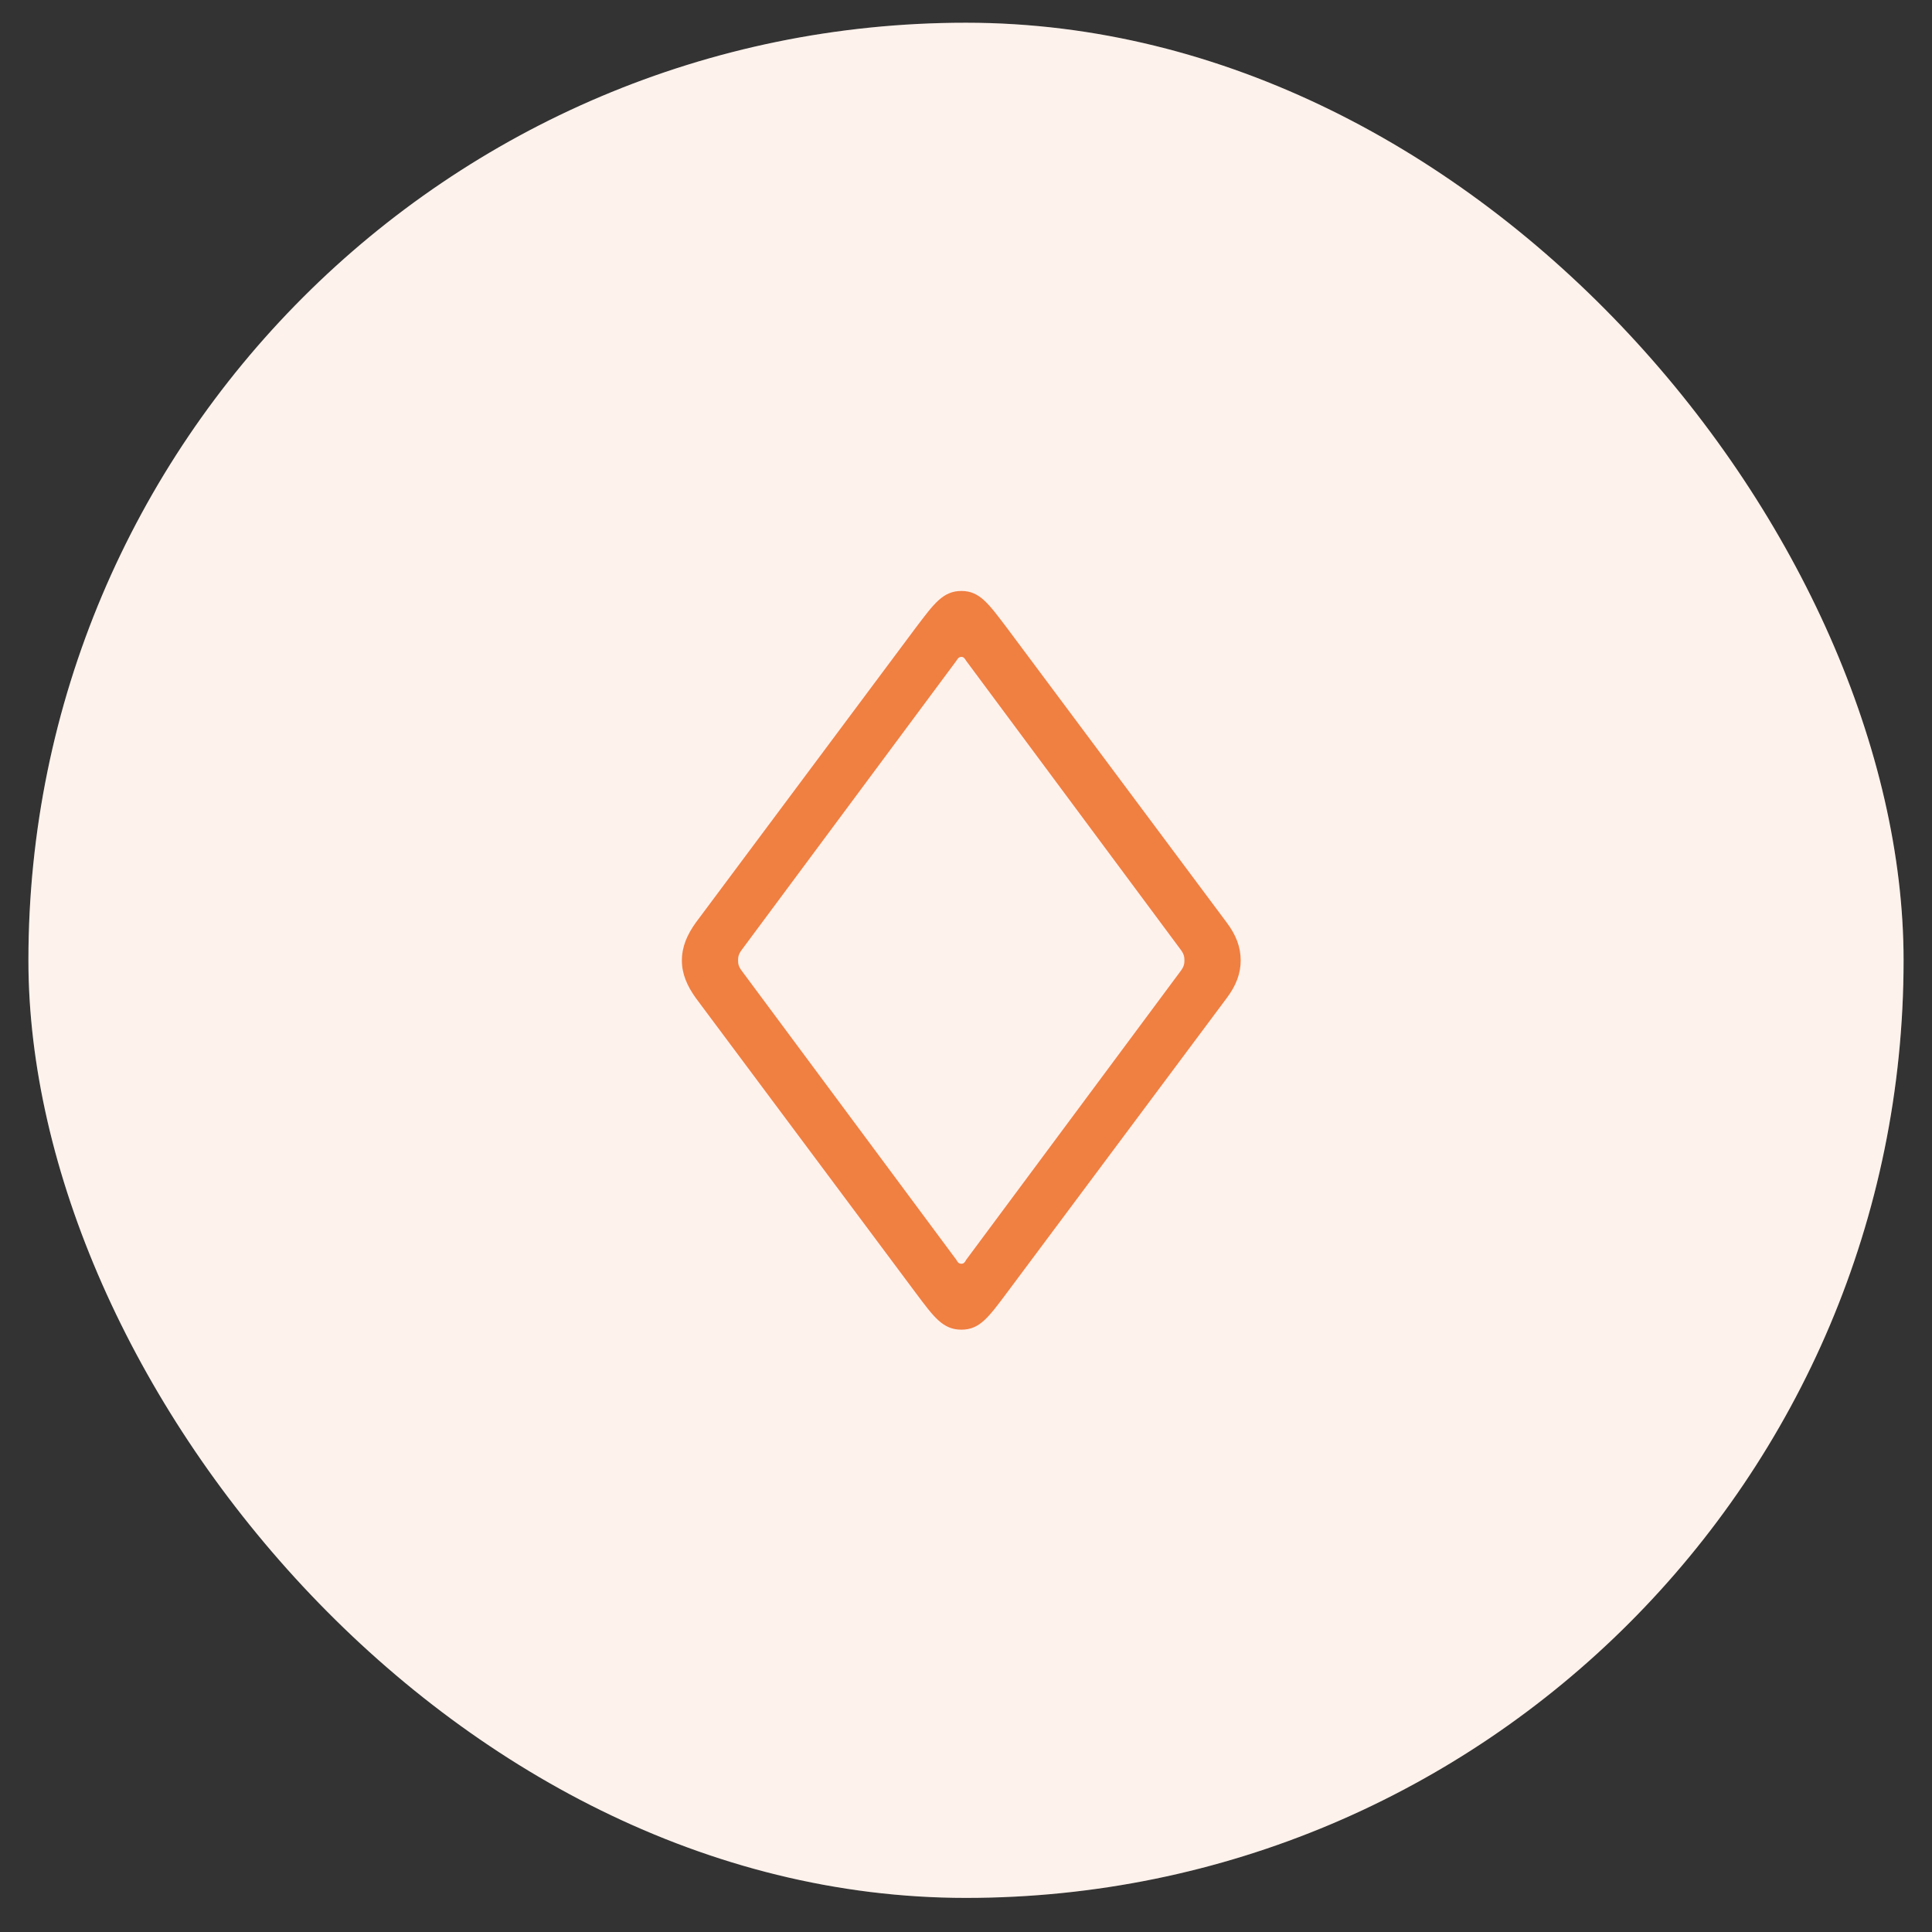 <svg width="34" height="34" viewBox="0 0 34 34" fill="none" xmlns="http://www.w3.org/2000/svg">
<rect x="0" y="0" width="34" height="34" fill="#333333" stroke="none"/>
<g clip-path="url(#clip0)">
<rect x="0.5" y="0.4" width="33" height="33" rx="16.5" fill="white"/>
<rect opacity="0.1" x="0.5" y="0.4" width="33" height="33" rx="16.5" fill="#F07F42"/>
<path d="M16.92 23.4C17.241 23.4 17.398 23.181 17.719 22.752L21.588 17.565C21.752 17.347 21.834 17.135 21.834 16.903C21.834 16.665 21.752 16.453 21.588 16.235L17.719 11.048C17.398 10.625 17.241 10.4 16.92 10.4C16.593 10.4 16.436 10.625 16.115 11.048L12.246 16.235C12.089 16.453 12 16.665 12 16.903C12 17.135 12.089 17.347 12.246 17.565L16.115 22.752C16.436 23.181 16.593 23.4 16.92 23.4ZM16.92 22.24C16.872 22.24 16.852 22.212 16.831 22.172L13.051 17.081C12.996 17.006 12.989 16.958 12.989 16.903C12.989 16.842 12.996 16.794 13.051 16.719L16.831 11.628C16.852 11.594 16.872 11.56 16.92 11.56C16.961 11.56 16.982 11.594 17.002 11.628L20.783 16.719C20.837 16.794 20.844 16.842 20.844 16.903C20.844 16.958 20.837 17.006 20.783 17.081L17.002 22.172C16.982 22.212 16.961 22.24 16.92 22.24Z" fill="#F07F42"/>
</g>
<defs>
<clipPath id="clip0">
<rect width="33" height="33" fill="white" transform="translate(0.5 0.4)"/>
</clipPath>
</defs>
</svg>
